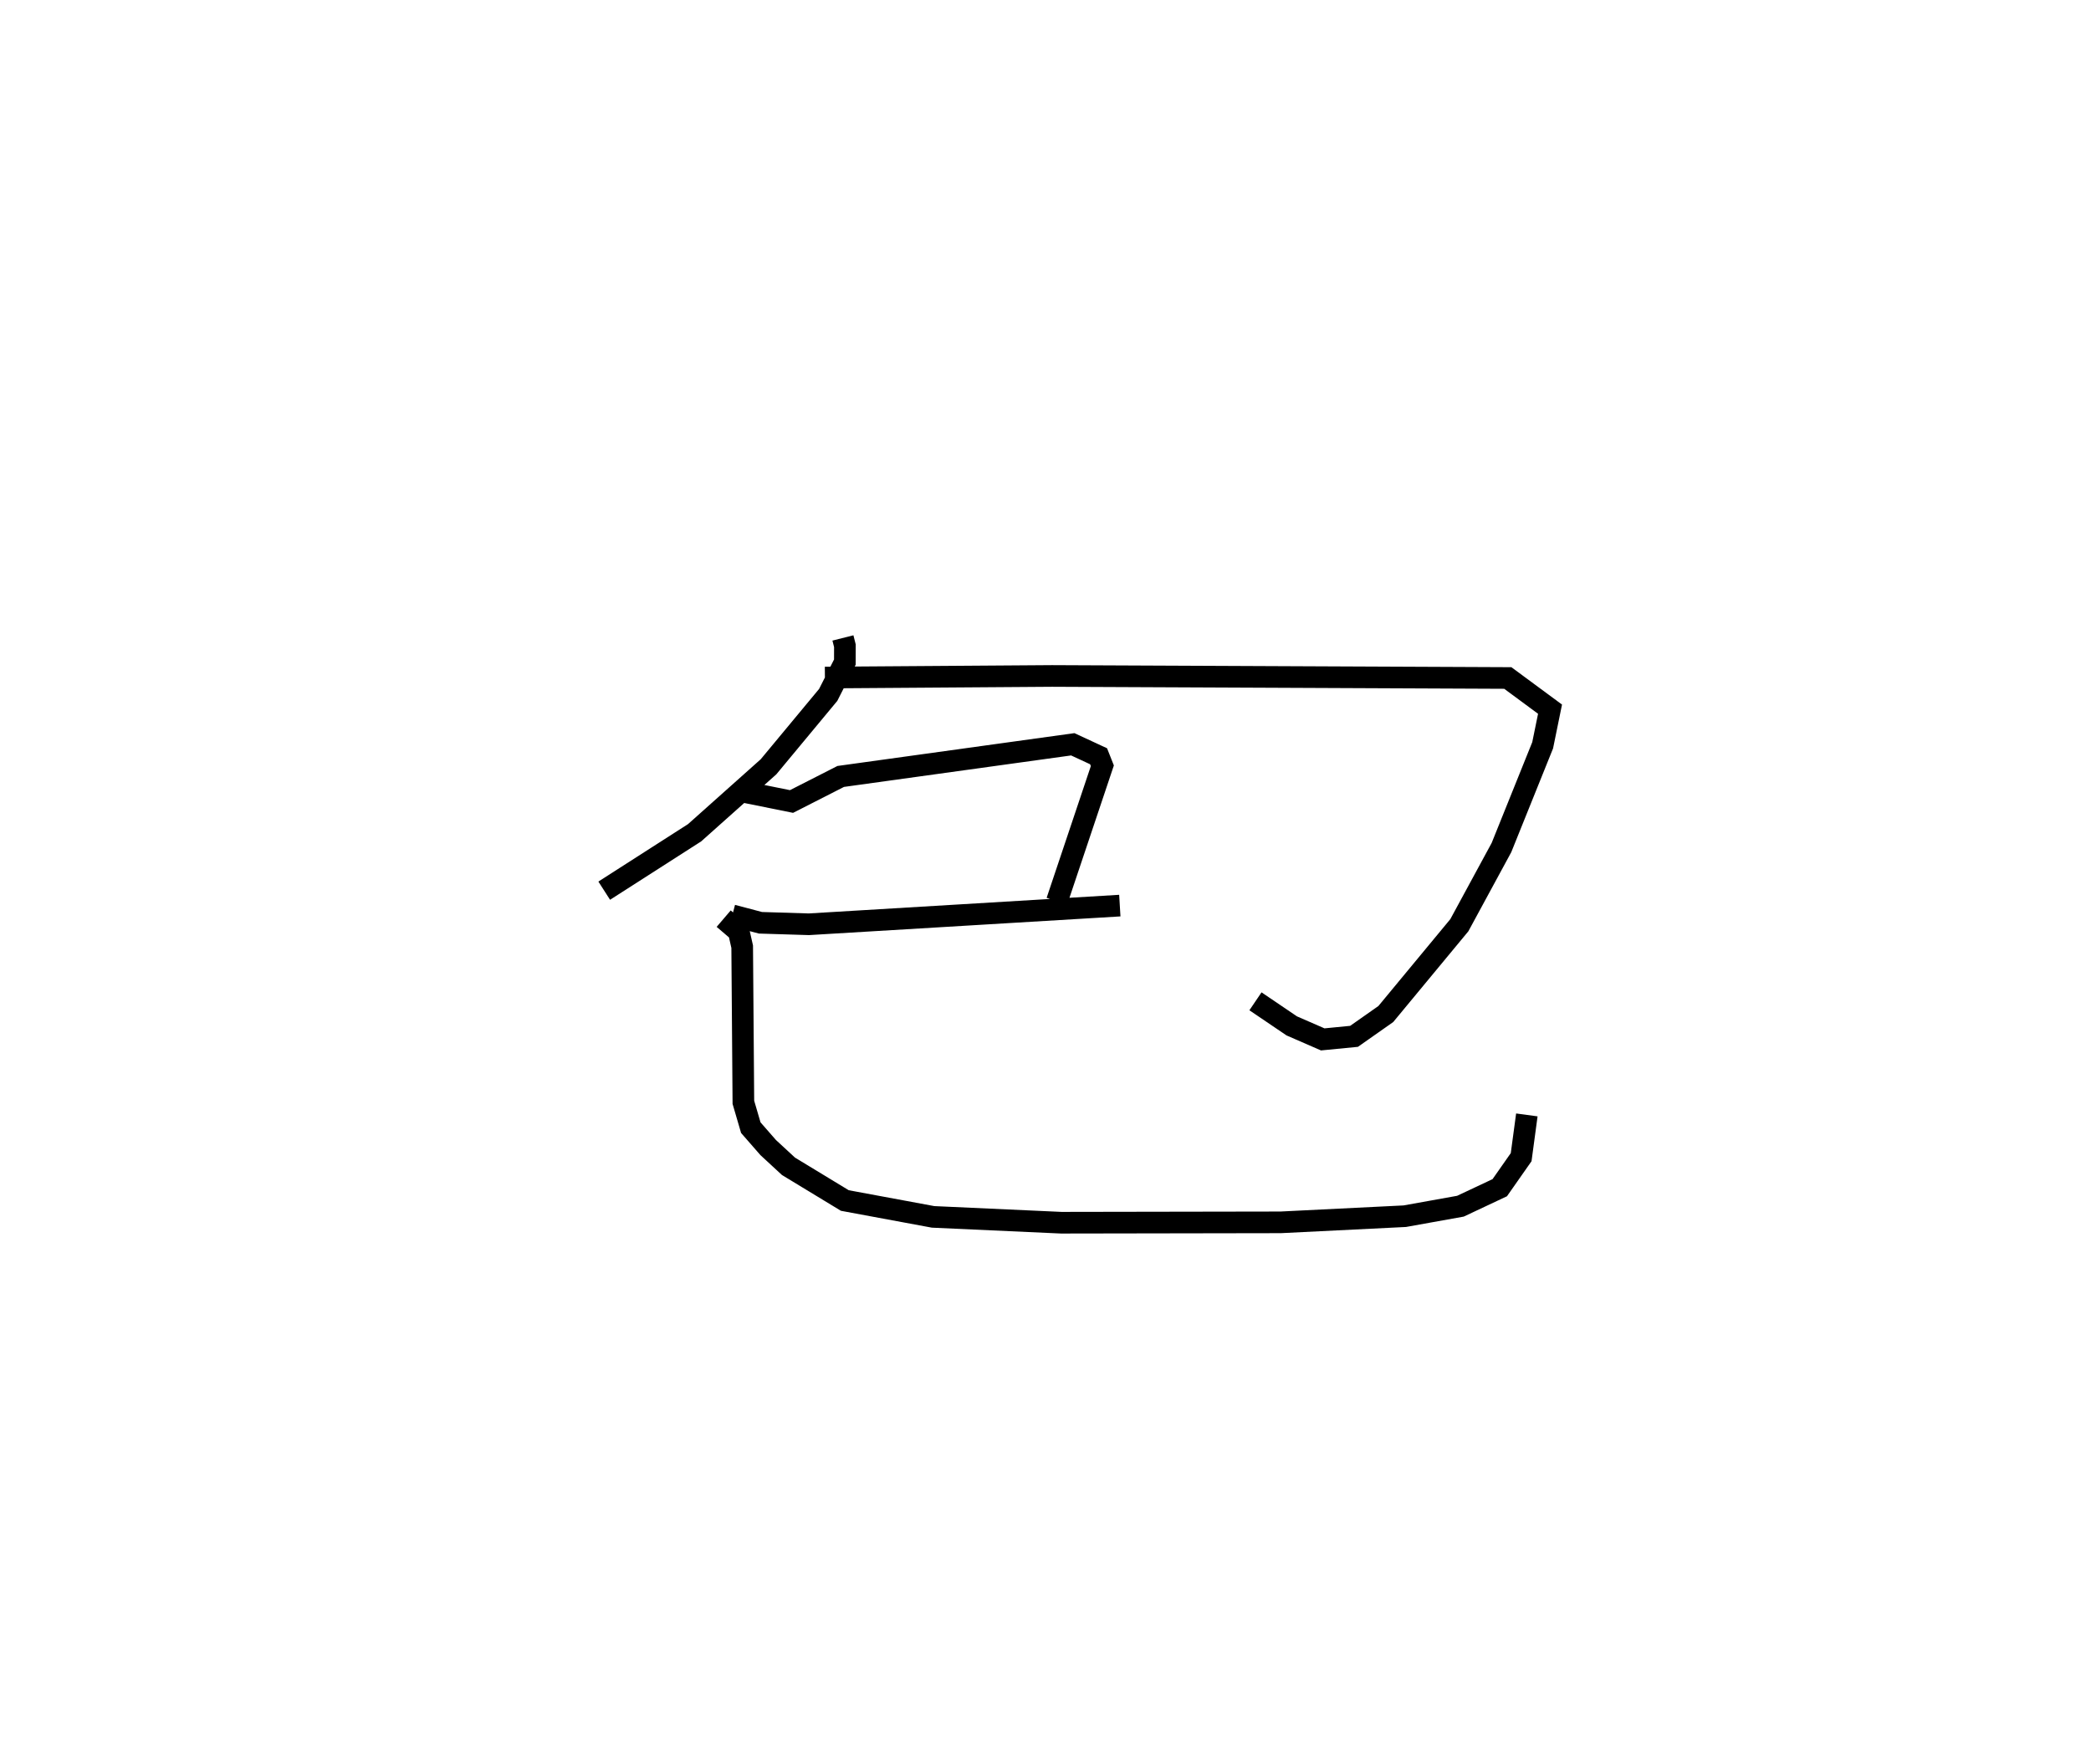 <?xml version="1.0" encoding="utf-8" ?>
<svg baseProfile="full" height="81.503" version="1.1" width="96.636" xmlns="http://www.w3.org/2000/svg" xmlns:ev="http://www.w3.org/2001/xml-events" xmlns:xlink="http://www.w3.org/1999/xlink"><defs /><rect fill="white" height="81.503" width="96.636" x="0" y="0" /><path d="M25,25 m0.0,0.0 m13.956,4.482 l0.091,0.361 -0.002,0.755 l-0.77,1.517 -2.758,3.322 l-3.416,3.048 -4.177,2.677 m10.199,-9.849 l10.498,-0.074 21.062,0.094 l1.952,1.441 -0.341,1.669 l-1.905,4.729 -1.946,3.587 l-3.398,4.104 -1.468,1.031 l-1.447,0.141 -1.432,-0.624 l-1.677,-1.136 m-23.816,-9.713 l2.375,0.479 2.273,-1.158 l10.725,-1.486 1.193,0.553 l0.174,0.439 -2.101,6.262 m-15.003,0.651 l1.303,0.344 2.237,0.069 l14.371,-0.863 m-18.307,0.603 l0.696,0.595 0.159,0.702 l0.055,7.19 0.343,1.172 l0.804,0.92 0.937,0.866 l2.605,1.581 4.077,0.756 l5.927,0.27 10.135,-0.017 l5.738,-0.284 2.573,-0.462 l1.817,-0.855 0.989,-1.411 l0.263,-1.953 " fill="none" stroke="black" stroke-width="1" /></svg>